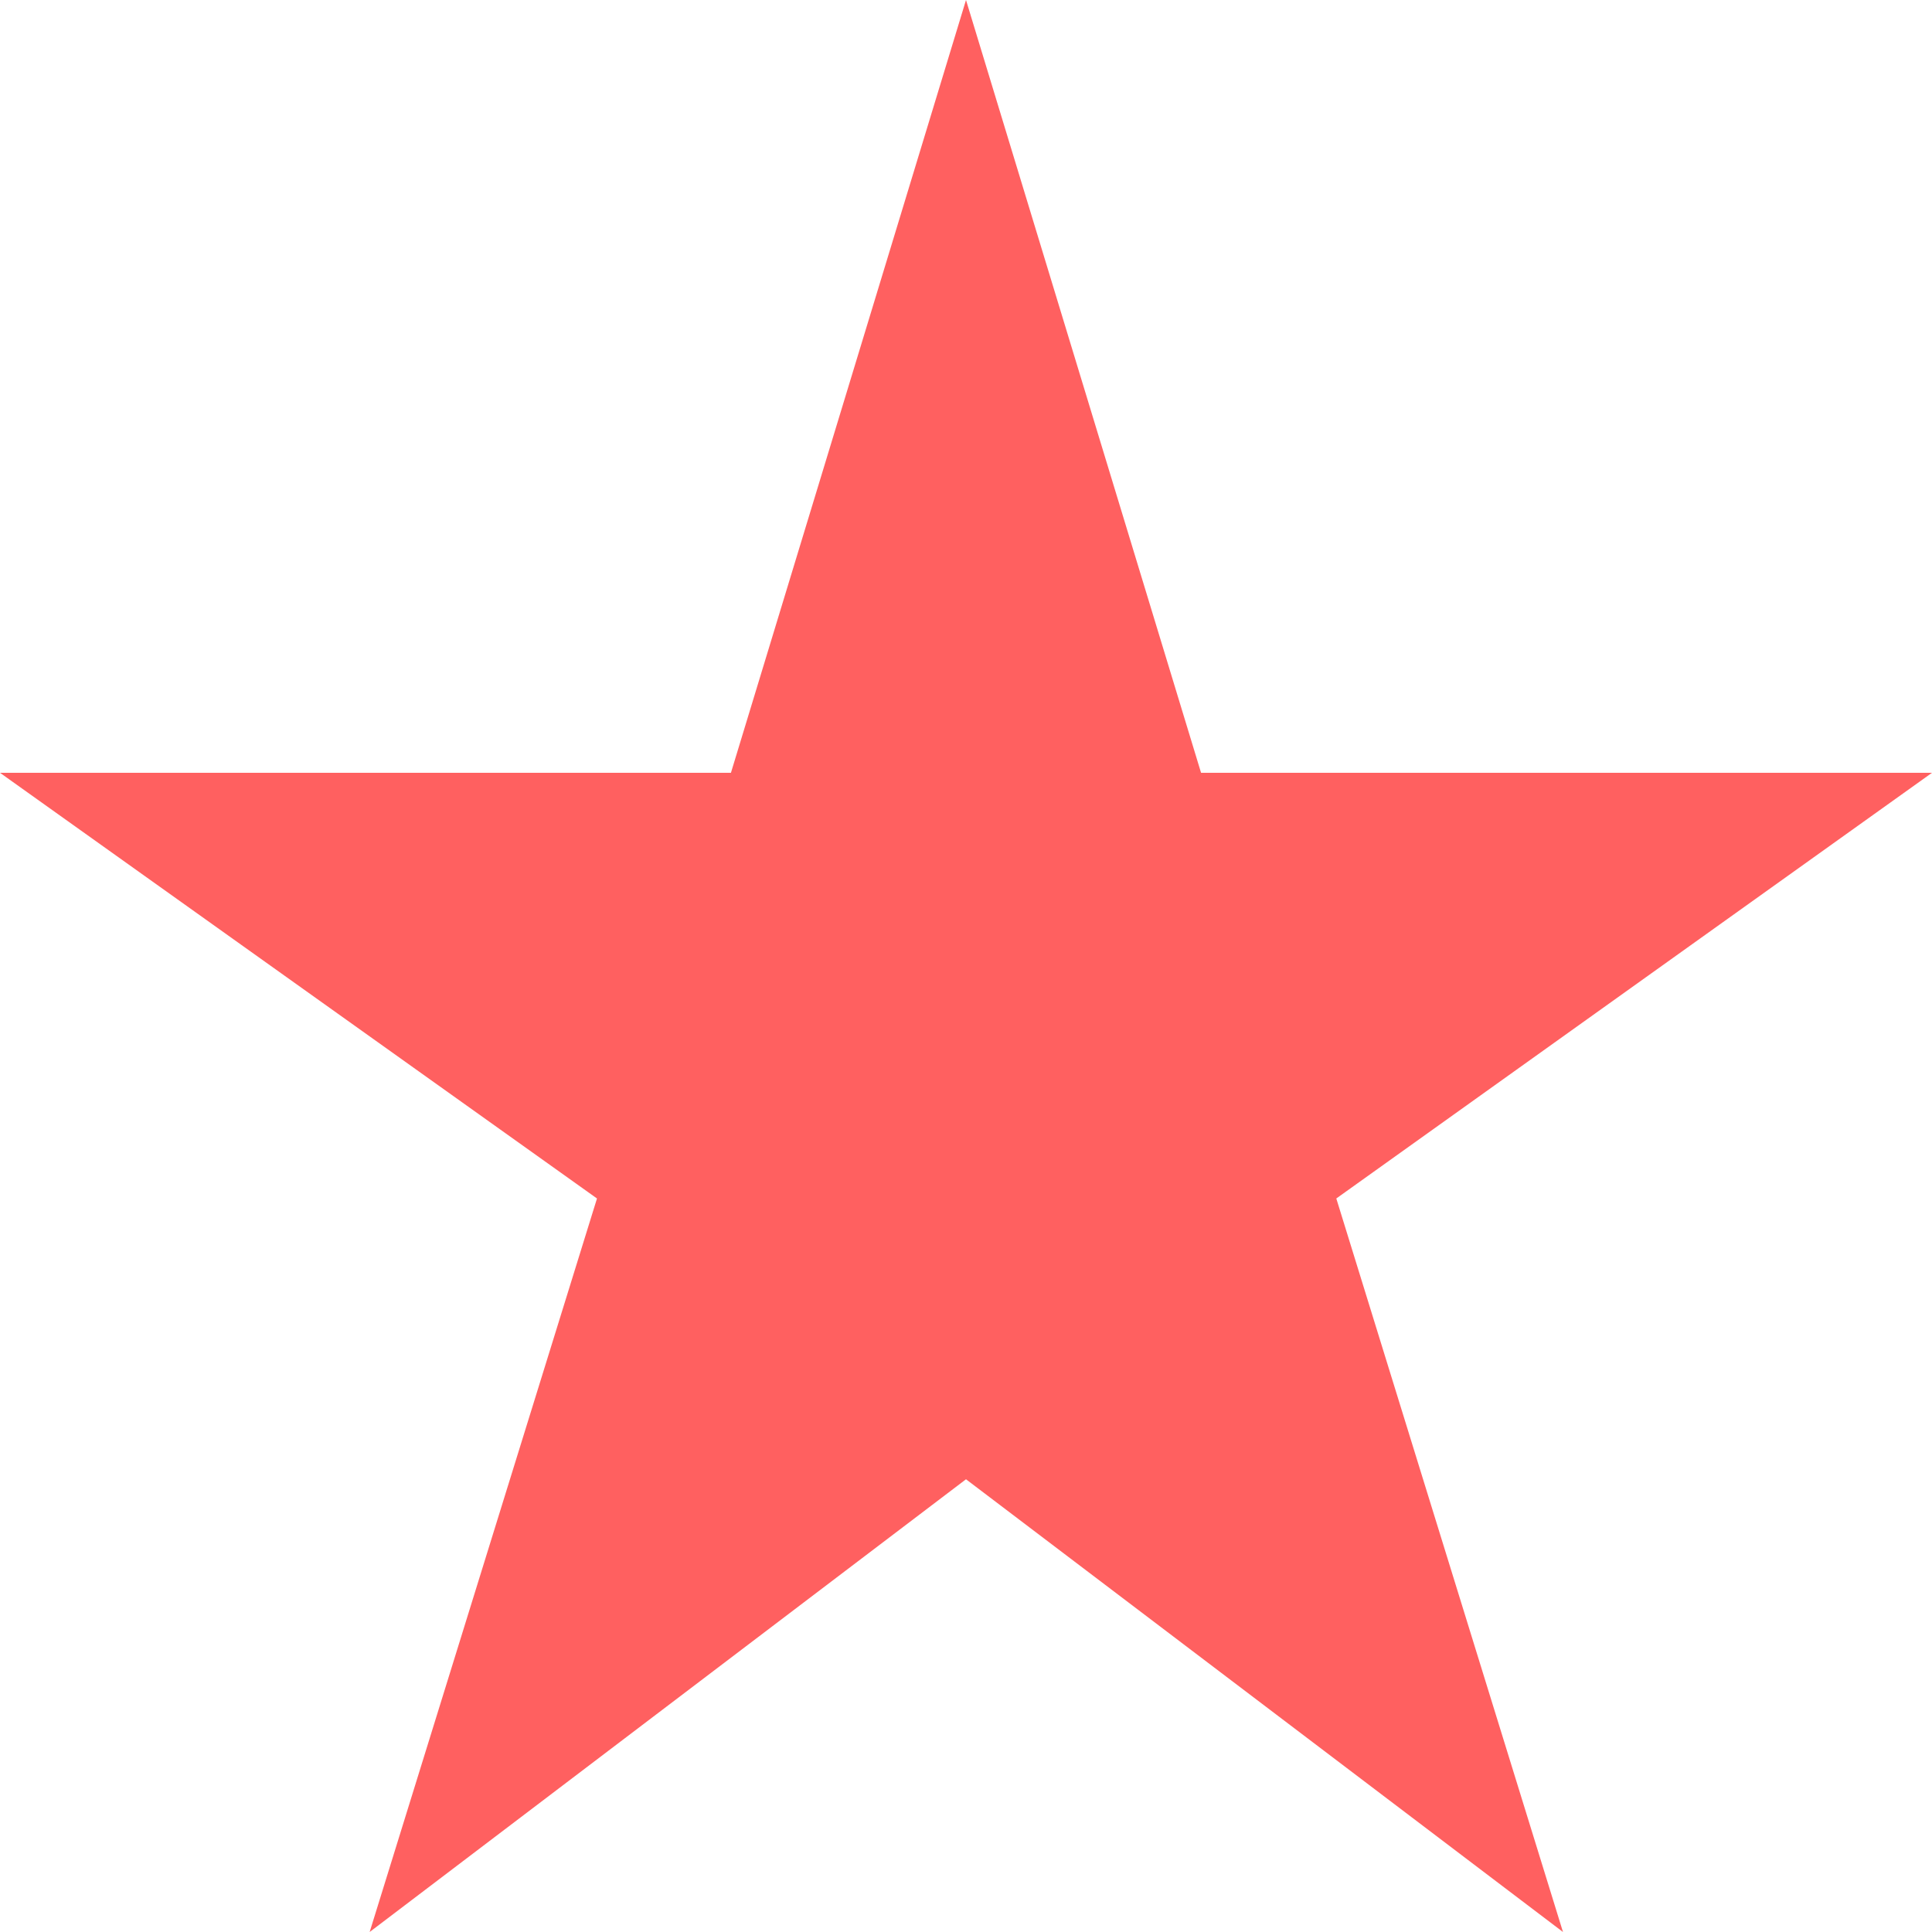 <?xml version="1.0" encoding="utf-8"?>
<!-- Generator: Adobe Illustrator 25.0.0, SVG Export Plug-In . SVG Version: 6.00 Build 0)  -->
<svg version="1.0" id="Calque_1" xmlns="http://www.w3.org/2000/svg" xmlns:xlink="http://www.w3.org/1999/xlink" x="0px" y="0px"
	 viewBox="0 0 30 30" enable-background="new 0 0 30 30" xml:space="preserve">
<path fill="#FF6060" d="M18.65,12L15,0l-3.65,12H0l9.27,6.61L5.74,30L15,22.97L24.27,30l-3.52-11.39L30,12H18.65z"/>
</svg>
